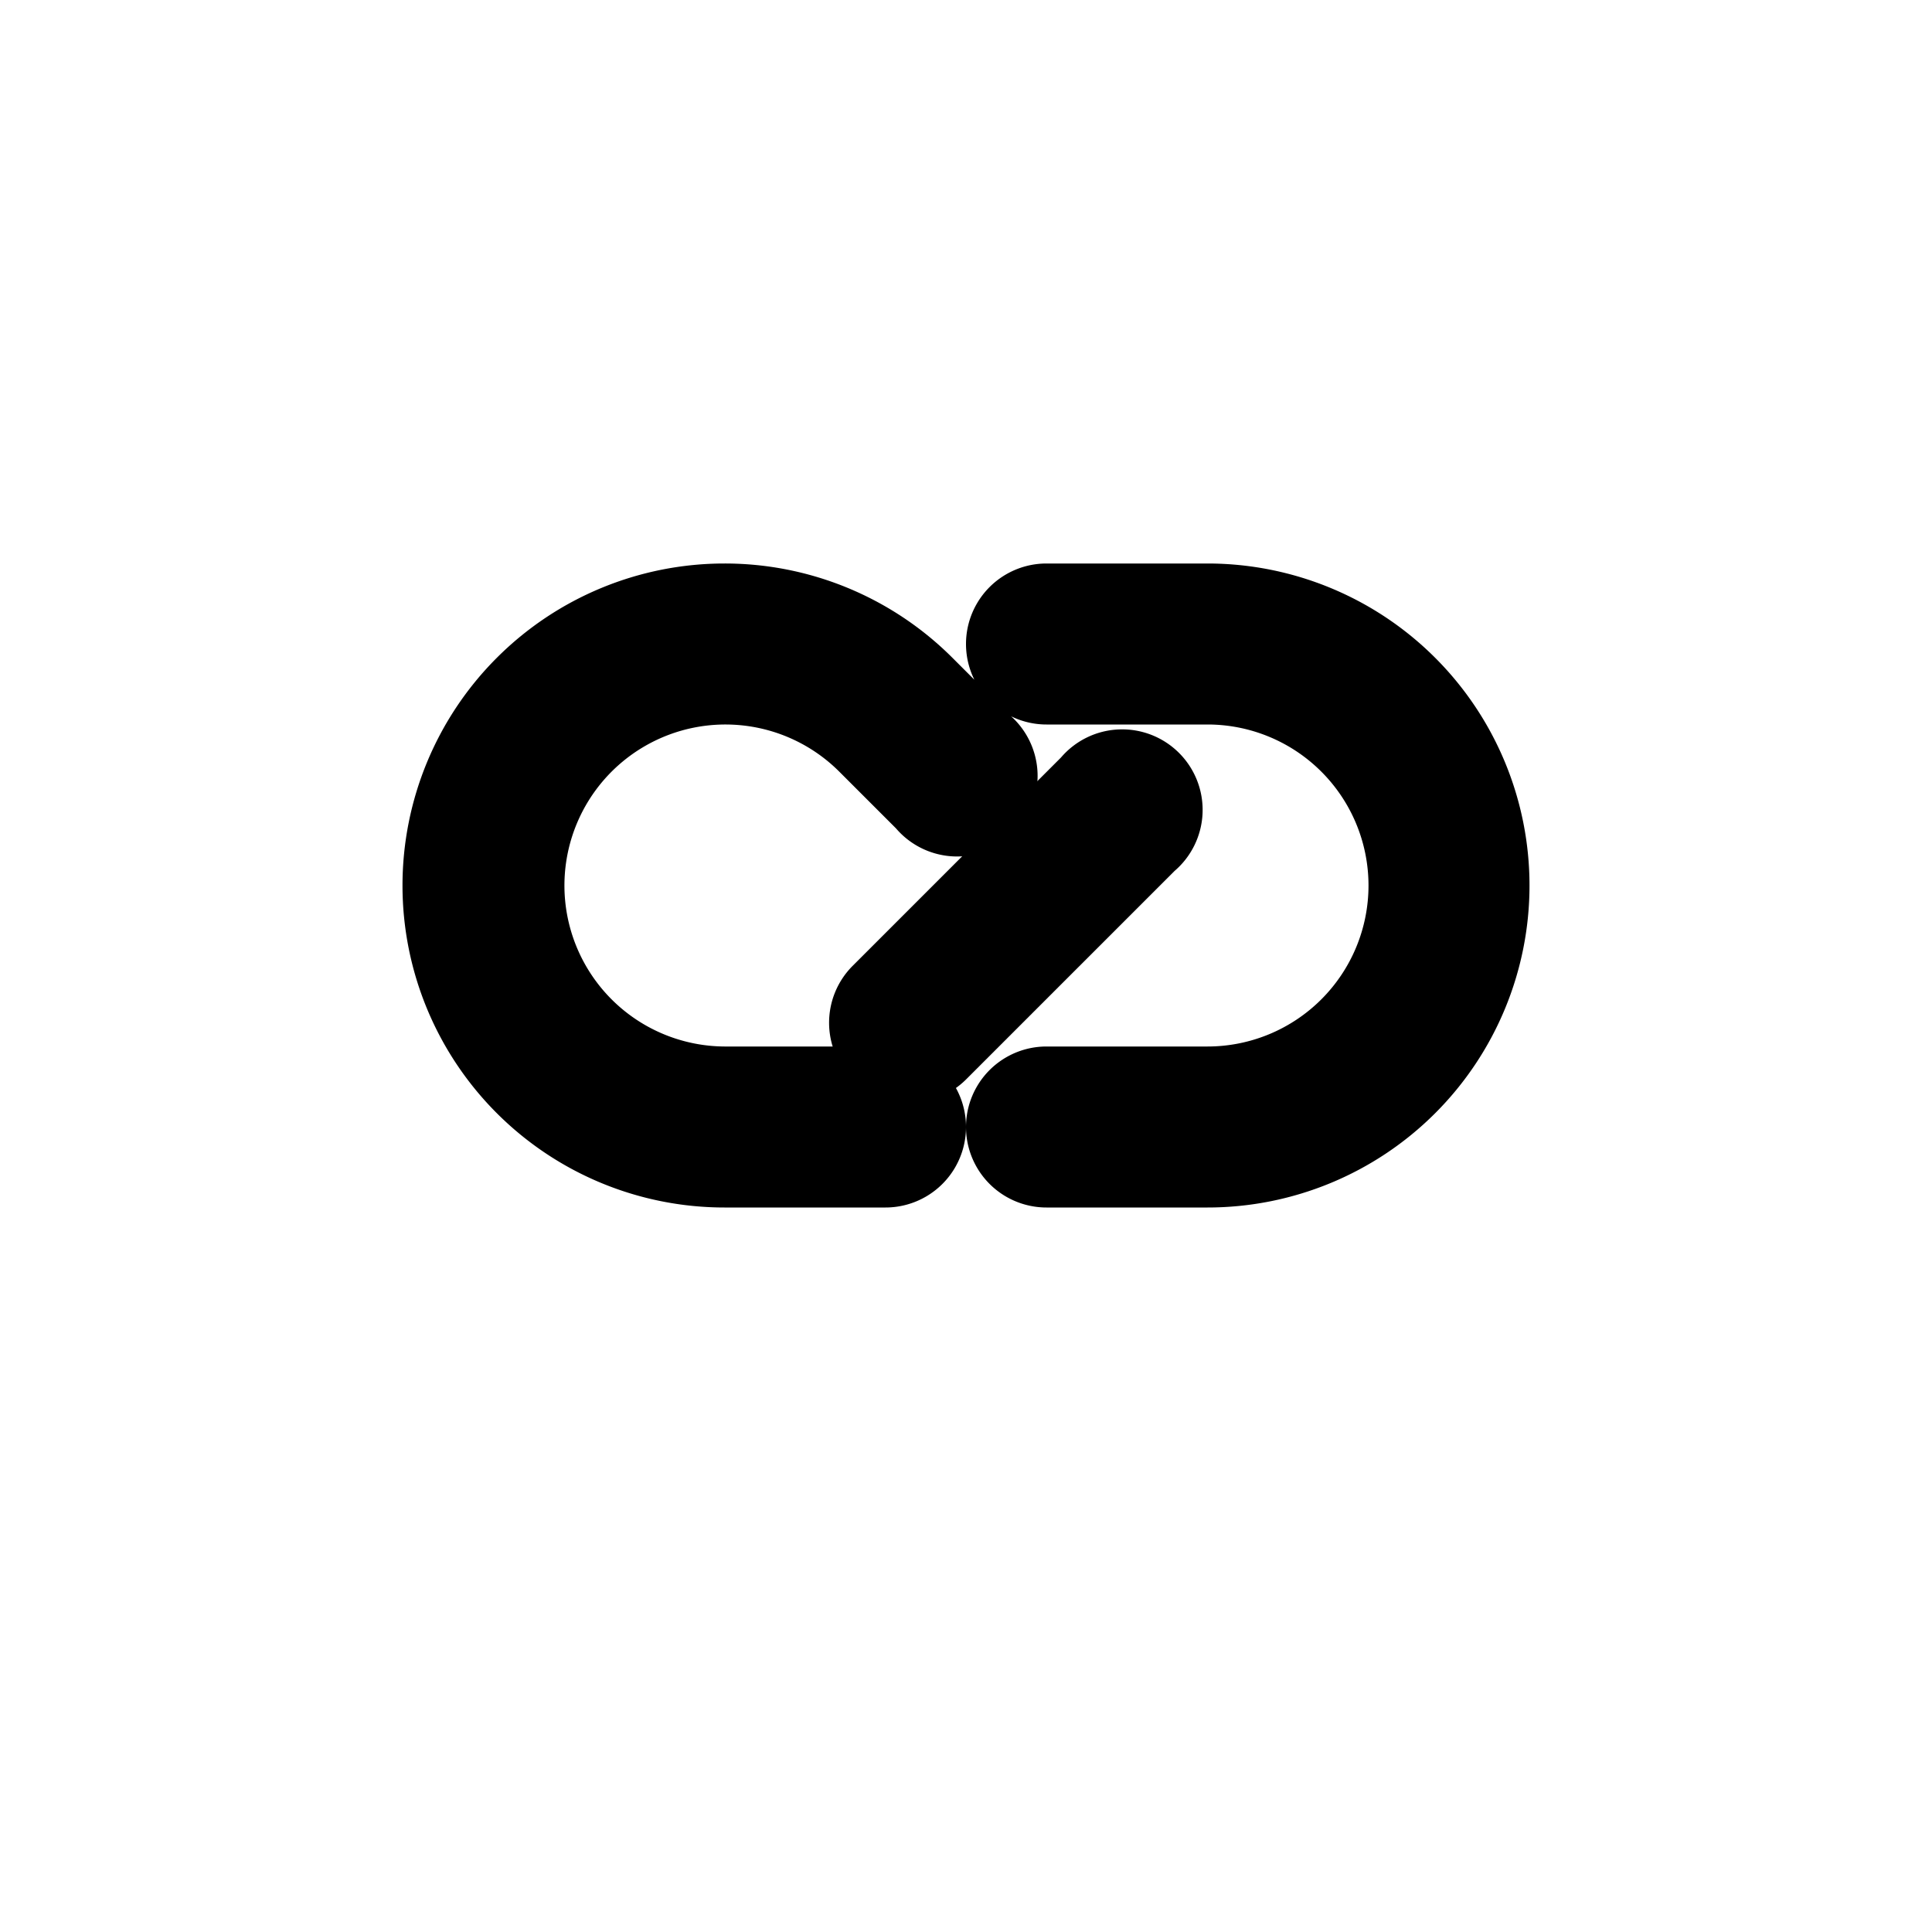 <svg xmlns="http://www.w3.org/2000/svg" viewBox="0 0 24 24">
<path fill="currentColor" d="M10.59 13.41a1 1 0 0 1 0-1.41l2.59-2.59a1 1 0 1 1 1.41 1.41l-2.59 2.59a1 1 0 0 1-1.41 0z"/>
<path fill="currentColor" d="M9 7a4 4 0 0 1 2.83 1.17l.71.71a1 1 0 1 1-1.41 1.41l-.71-.71A2 2 0 1 0 9 13h2a1 1 0 1 1 0 2H9a4 4 0 1 1 0-8zm6 0a4 4 0 0 1 0 8h-2a1 1 0 1 1 0-2h2a2 2 0 1 0 0-4h-2a1 1 0 1 1 0-2h2z"/>
</svg>